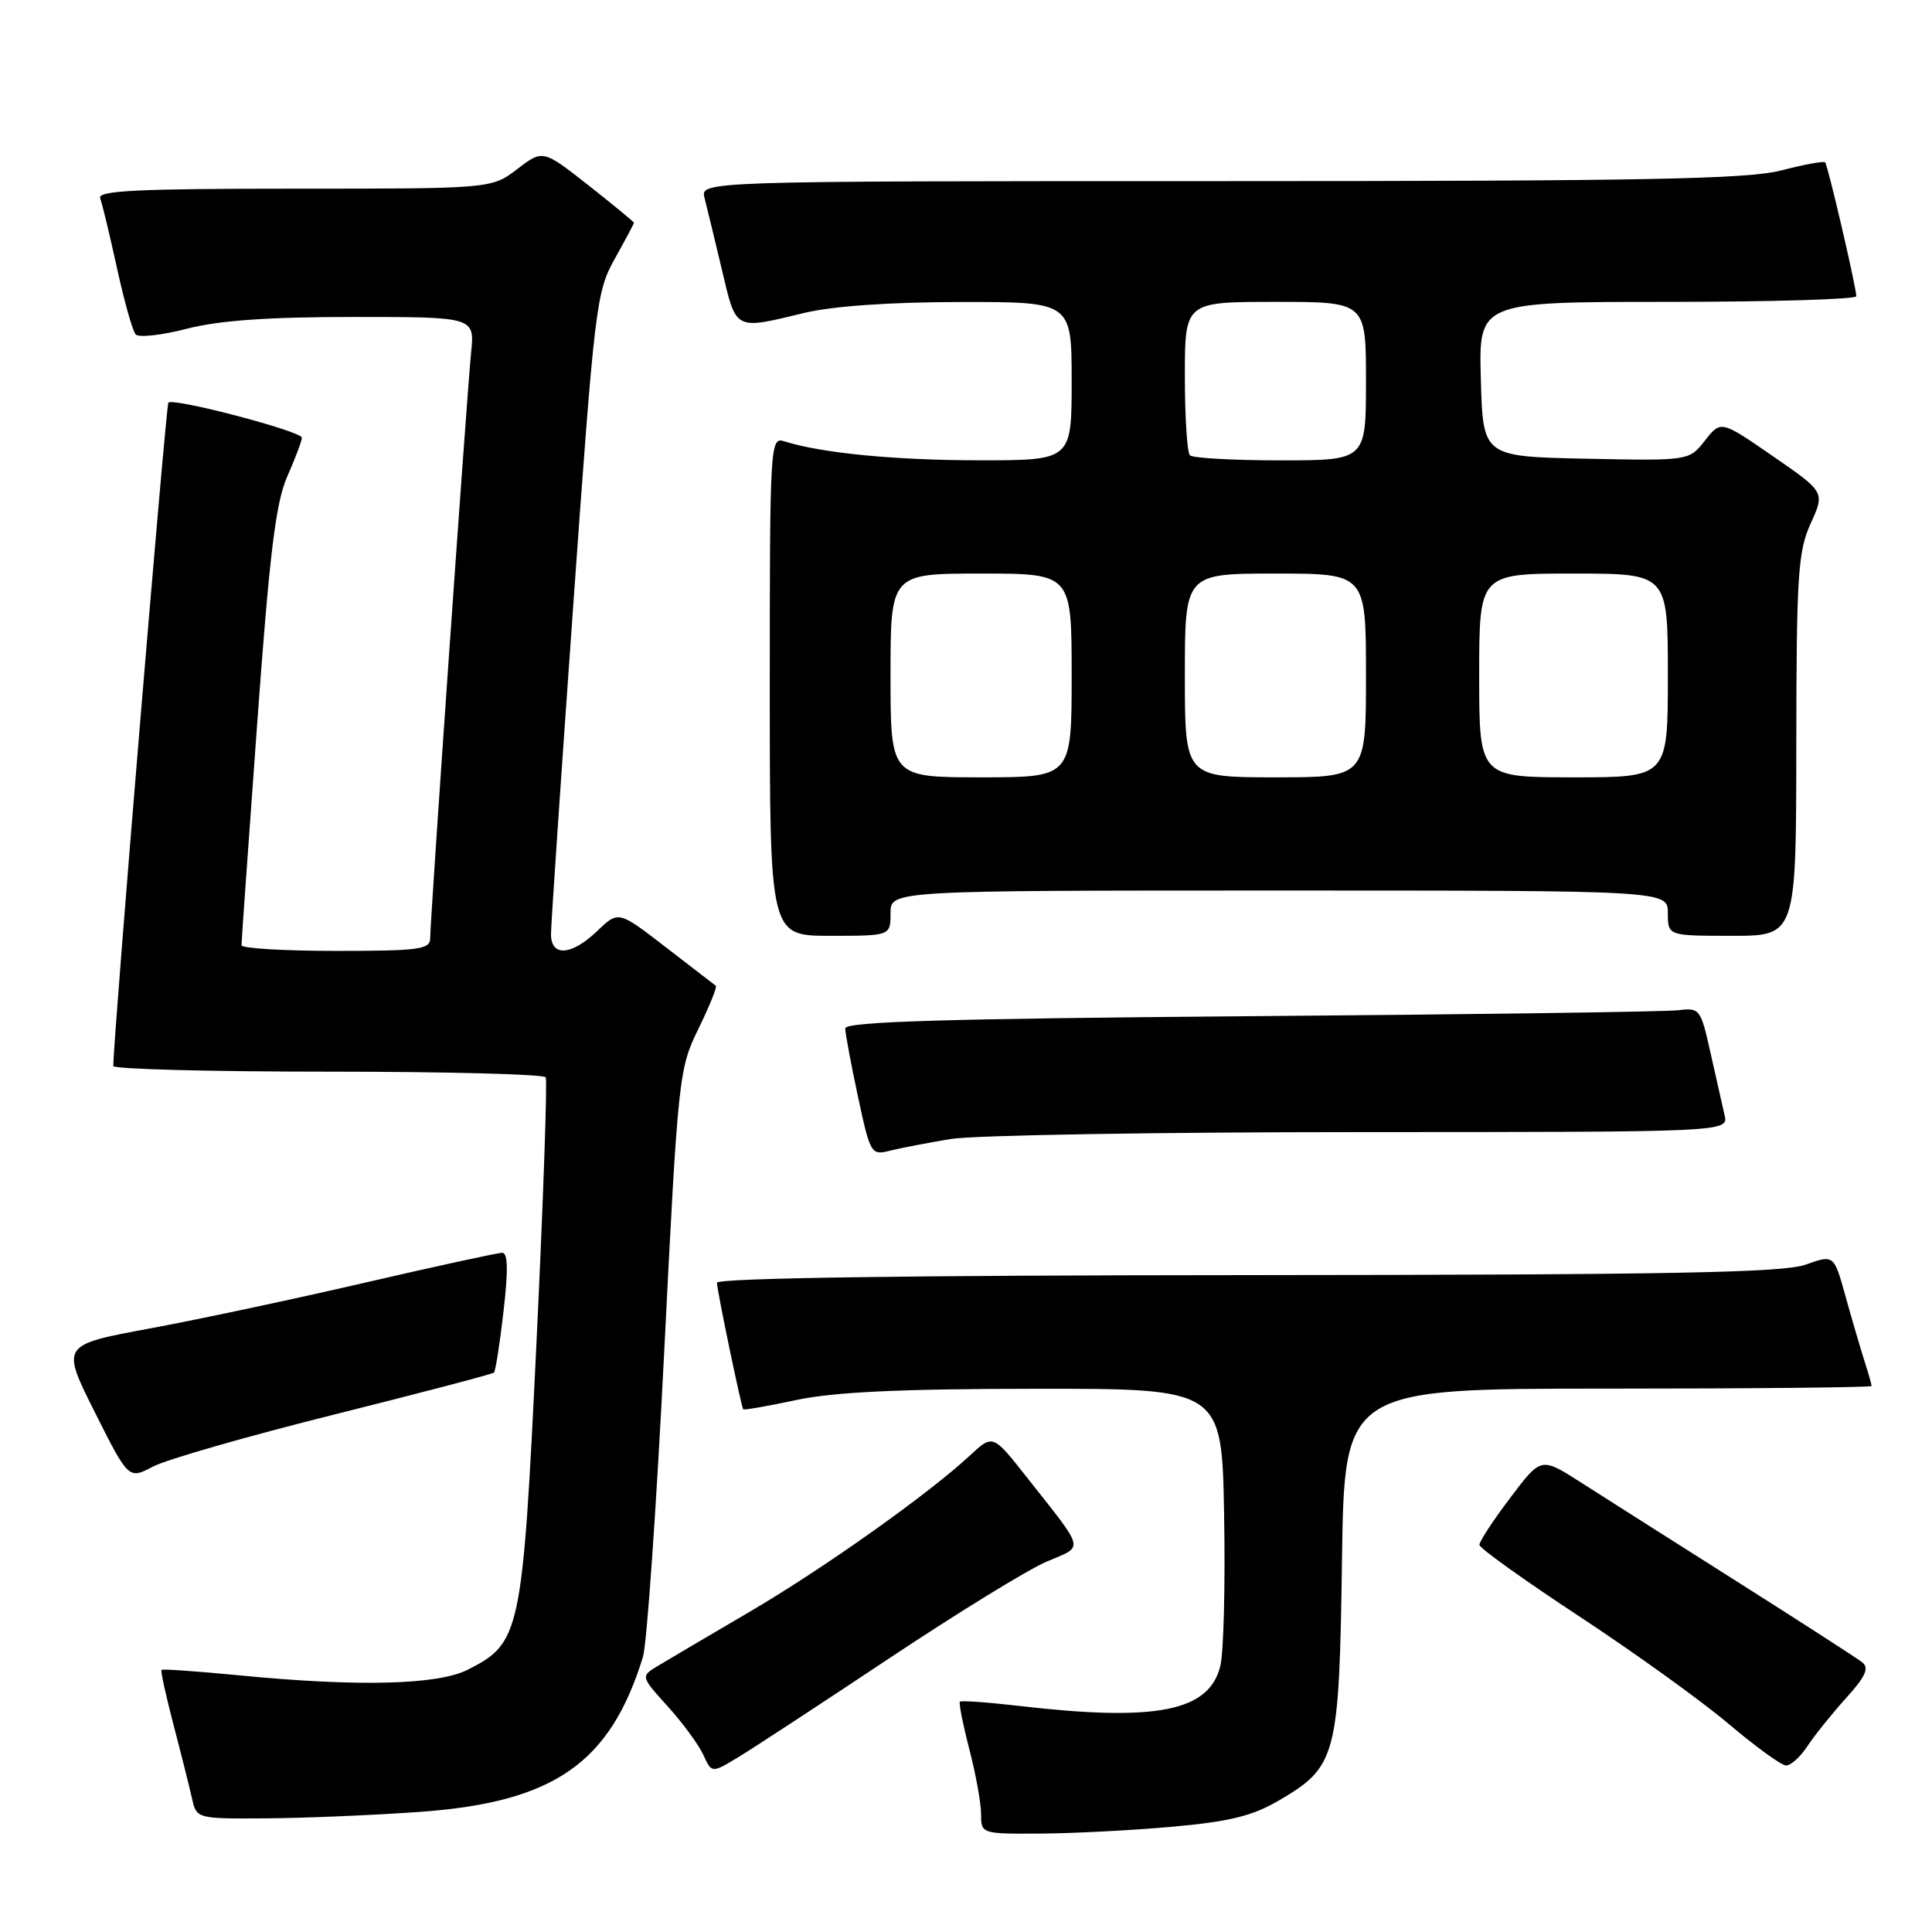 <?xml version="1.0" encoding="UTF-8" standalone="no"?>
<!DOCTYPE svg PUBLIC "-//W3C//DTD SVG 1.1//EN" "http://www.w3.org/Graphics/SVG/1.1/DTD/svg11.dtd" >
<svg xmlns="http://www.w3.org/2000/svg" xmlns:xlink="http://www.w3.org/1999/xlink" version="1.1" viewBox="0 0 256 256">
 <g >
 <path fill="currentColor"
d=" M 155.25 242.06 C 162.95 241.37 165.95 240.63 169.50 238.55 C 177.11 234.09 177.45 232.77 177.82 206.75 C 178.14 184.00 178.14 184.00 213.07 184.00 C 232.28 184.00 248.00 183.84 248.00 183.65 C 248.00 183.46 247.58 181.99 247.07 180.40 C 246.56 178.80 245.43 174.96 244.57 171.87 C 243.01 166.23 243.01 166.23 239.26 167.57 C 236.26 168.64 221.35 168.92 165.25 168.96 C 120.48 168.98 95.00 169.35 95.00 169.97 C 95.00 170.93 98.19 186.28 98.48 186.74 C 98.57 186.87 101.76 186.31 105.57 185.50 C 110.58 184.44 119.35 184.03 137.20 184.02 C 161.91 184.00 161.91 184.00 162.20 200.75 C 162.37 209.96 162.14 218.96 161.70 220.75 C 160.22 226.78 153.26 228.16 135.00 226.04 C 130.88 225.56 127.36 225.31 127.19 225.48 C 127.03 225.64 127.59 228.48 128.44 231.78 C 129.30 235.09 130.00 238.96 130.00 240.39 C 130.00 242.98 130.06 243.00 137.75 242.96 C 142.01 242.94 149.89 242.54 155.25 242.06 Z  M 55.68 240.08 C 73.43 238.80 80.86 233.63 85.20 219.53 C 85.71 217.86 86.98 199.68 88.01 179.12 C 89.85 142.52 89.95 141.63 92.55 136.31 C 94.01 133.32 95.05 130.76 94.85 130.62 C 94.66 130.48 91.68 128.18 88.23 125.52 C 81.95 120.67 81.95 120.67 79.17 123.33 C 75.71 126.65 73.00 126.83 73.01 123.75 C 73.01 122.51 74.34 102.91 75.96 80.18 C 78.79 40.50 79.00 38.69 81.45 34.31 C 82.85 31.80 84.00 29.65 84.00 29.52 C 84.00 29.40 81.28 27.16 77.97 24.55 C 71.93 19.81 71.93 19.81 68.53 22.41 C 65.13 25.00 65.13 25.00 38.96 25.00 C 18.19 25.00 12.89 25.26 13.27 26.27 C 13.54 26.97 14.54 31.13 15.50 35.52 C 16.46 39.91 17.57 43.87 17.98 44.31 C 18.39 44.76 21.44 44.42 24.76 43.56 C 29.01 42.46 35.53 42.00 46.85 42.00 C 62.91 42.00 62.91 42.00 62.42 46.75 C 61.87 52.25 57.00 121.85 57.00 124.34 C 57.00 125.80 55.49 126.00 44.50 126.00 C 37.62 126.00 32.00 125.66 32.00 125.25 C 31.99 124.84 32.93 111.68 34.07 96.00 C 35.72 73.28 36.53 66.61 38.07 63.12 C 39.13 60.72 40.00 58.41 40.00 58.00 C 40.00 57.15 22.98 52.68 22.31 53.35 C 21.99 53.68 15.05 137.11 15.01 141.25 C 15.00 141.66 27.80 142.00 43.44 142.00 C 59.08 142.00 72.07 142.34 72.31 142.75 C 72.54 143.16 71.99 159.05 71.08 178.05 C 69.23 216.51 68.98 217.71 61.97 221.25 C 57.96 223.27 47.44 223.53 31.57 221.98 C 26.12 221.45 21.54 221.13 21.40 221.27 C 21.26 221.40 21.98 224.66 22.98 228.51 C 23.99 232.35 25.09 236.74 25.43 238.25 C 26.04 241.00 26.04 241.00 35.27 240.94 C 40.35 240.91 49.53 240.52 55.68 240.08 Z  M 117.84 219.73 C 126.82 213.75 136.19 207.99 138.65 206.94 C 143.71 204.77 143.94 205.75 136.03 195.71 C 131.56 190.04 131.56 190.04 128.53 192.85 C 122.99 198.00 109.12 207.84 99.25 213.62 C 93.89 216.76 88.46 219.96 87.19 220.73 C 84.88 222.12 84.88 222.12 88.49 226.12 C 90.47 228.31 92.59 231.20 93.20 232.54 C 94.31 234.97 94.31 234.97 97.90 232.79 C 99.88 231.59 108.85 225.71 117.84 219.73 Z  M 239.46 231.42 C 240.39 230.00 242.70 227.13 244.58 225.04 C 247.20 222.15 247.71 221.02 246.75 220.26 C 246.06 219.72 238.53 214.86 230.00 209.46 C 221.47 204.06 212.18 198.16 209.35 196.35 C 204.19 193.06 204.19 193.06 200.10 198.49 C 197.84 201.47 196.01 204.27 196.03 204.71 C 196.05 205.14 202.01 209.41 209.28 214.19 C 216.55 218.97 225.43 225.36 229.00 228.38 C 232.57 231.40 236.01 233.90 236.63 233.93 C 237.26 233.97 238.53 232.84 239.46 231.42 Z  M 44.30 187.43 C 55.74 184.57 65.26 182.07 65.46 181.87 C 65.66 181.67 66.23 178.01 66.72 173.75 C 67.35 168.33 67.30 166.00 66.55 166.00 C 65.96 166.00 57.83 167.77 48.49 169.93 C 39.14 172.10 26.23 174.85 19.79 176.04 C 8.09 178.21 8.09 178.21 12.56 187.12 C 17.04 196.03 17.04 196.03 20.27 194.33 C 22.05 193.39 32.86 190.29 44.30 187.43 Z  M 126.00 150.92 C 129.03 150.42 153.45 150.01 180.27 150.01 C 229.04 150.00 229.04 150.00 228.51 147.75 C 228.22 146.51 227.39 142.80 226.65 139.50 C 225.36 133.70 225.22 133.51 222.41 133.86 C 220.81 134.06 195.31 134.42 165.75 134.65 C 125.20 134.98 112.00 135.37 112.00 136.27 C 112.00 136.92 112.76 140.98 113.68 145.29 C 115.32 152.92 115.43 153.11 117.93 152.47 C 119.35 152.12 122.97 151.42 126.00 150.92 Z  M 118.00 121.00 C 118.00 118.00 118.00 118.00 169.50 118.00 C 221.00 118.00 221.00 118.00 221.00 121.00 C 221.00 124.00 221.00 124.00 229.50 124.00 C 238.00 124.00 238.00 124.00 238.02 98.75 C 238.04 76.18 238.24 73.06 239.93 69.35 C 241.81 65.20 241.81 65.20 234.92 60.45 C 228.03 55.69 228.03 55.69 225.92 58.37 C 223.81 61.06 223.81 61.06 210.16 60.78 C 196.50 60.50 196.50 60.50 196.22 50.25 C 195.93 40.00 195.93 40.00 220.97 40.00 C 234.73 40.00 245.99 39.66 245.97 39.25 C 245.93 37.90 242.19 21.86 241.84 21.51 C 241.65 21.32 239.04 21.80 236.03 22.58 C 231.57 23.74 217.90 24.00 161.67 24.00 C 92.77 24.00 92.77 24.00 93.36 26.25 C 93.68 27.49 94.71 31.76 95.66 35.75 C 97.57 43.87 97.27 43.71 106.50 41.48 C 110.32 40.56 117.85 40.03 127.25 40.02 C 142.00 40.00 142.00 40.00 142.00 50.50 C 142.00 61.00 142.00 61.00 129.75 60.99 C 118.58 60.99 108.84 60.04 103.90 58.47 C 102.06 57.88 102.00 58.88 102.00 90.93 C 102.00 124.00 102.00 124.00 110.00 124.00 C 118.00 124.00 118.00 124.00 118.00 121.00 Z  M 118.00 89.50 C 118.00 76.00 118.00 76.00 130.00 76.00 C 142.00 76.00 142.00 76.00 142.00 89.50 C 142.00 103.00 142.00 103.00 130.00 103.00 C 118.00 103.00 118.00 103.00 118.00 89.50 Z  M 157.00 89.50 C 157.00 76.00 157.00 76.00 169.00 76.00 C 181.00 76.00 181.00 76.00 181.00 89.50 C 181.00 103.00 181.00 103.00 169.00 103.00 C 157.00 103.00 157.00 103.00 157.00 89.50 Z  M 196.00 89.50 C 196.00 76.00 196.00 76.00 208.50 76.00 C 221.00 76.00 221.00 76.00 221.00 89.50 C 221.00 103.00 221.00 103.00 208.50 103.00 C 196.00 103.00 196.00 103.00 196.00 89.50 Z  M 157.67 60.33 C 157.30 59.97 157.00 55.24 157.00 49.83 C 157.00 40.00 157.00 40.00 169.00 40.00 C 181.00 40.00 181.00 40.00 181.00 50.50 C 181.00 61.00 181.00 61.00 169.67 61.00 C 163.43 61.00 158.03 60.70 157.67 60.33 Z "/>
</g>
</svg>